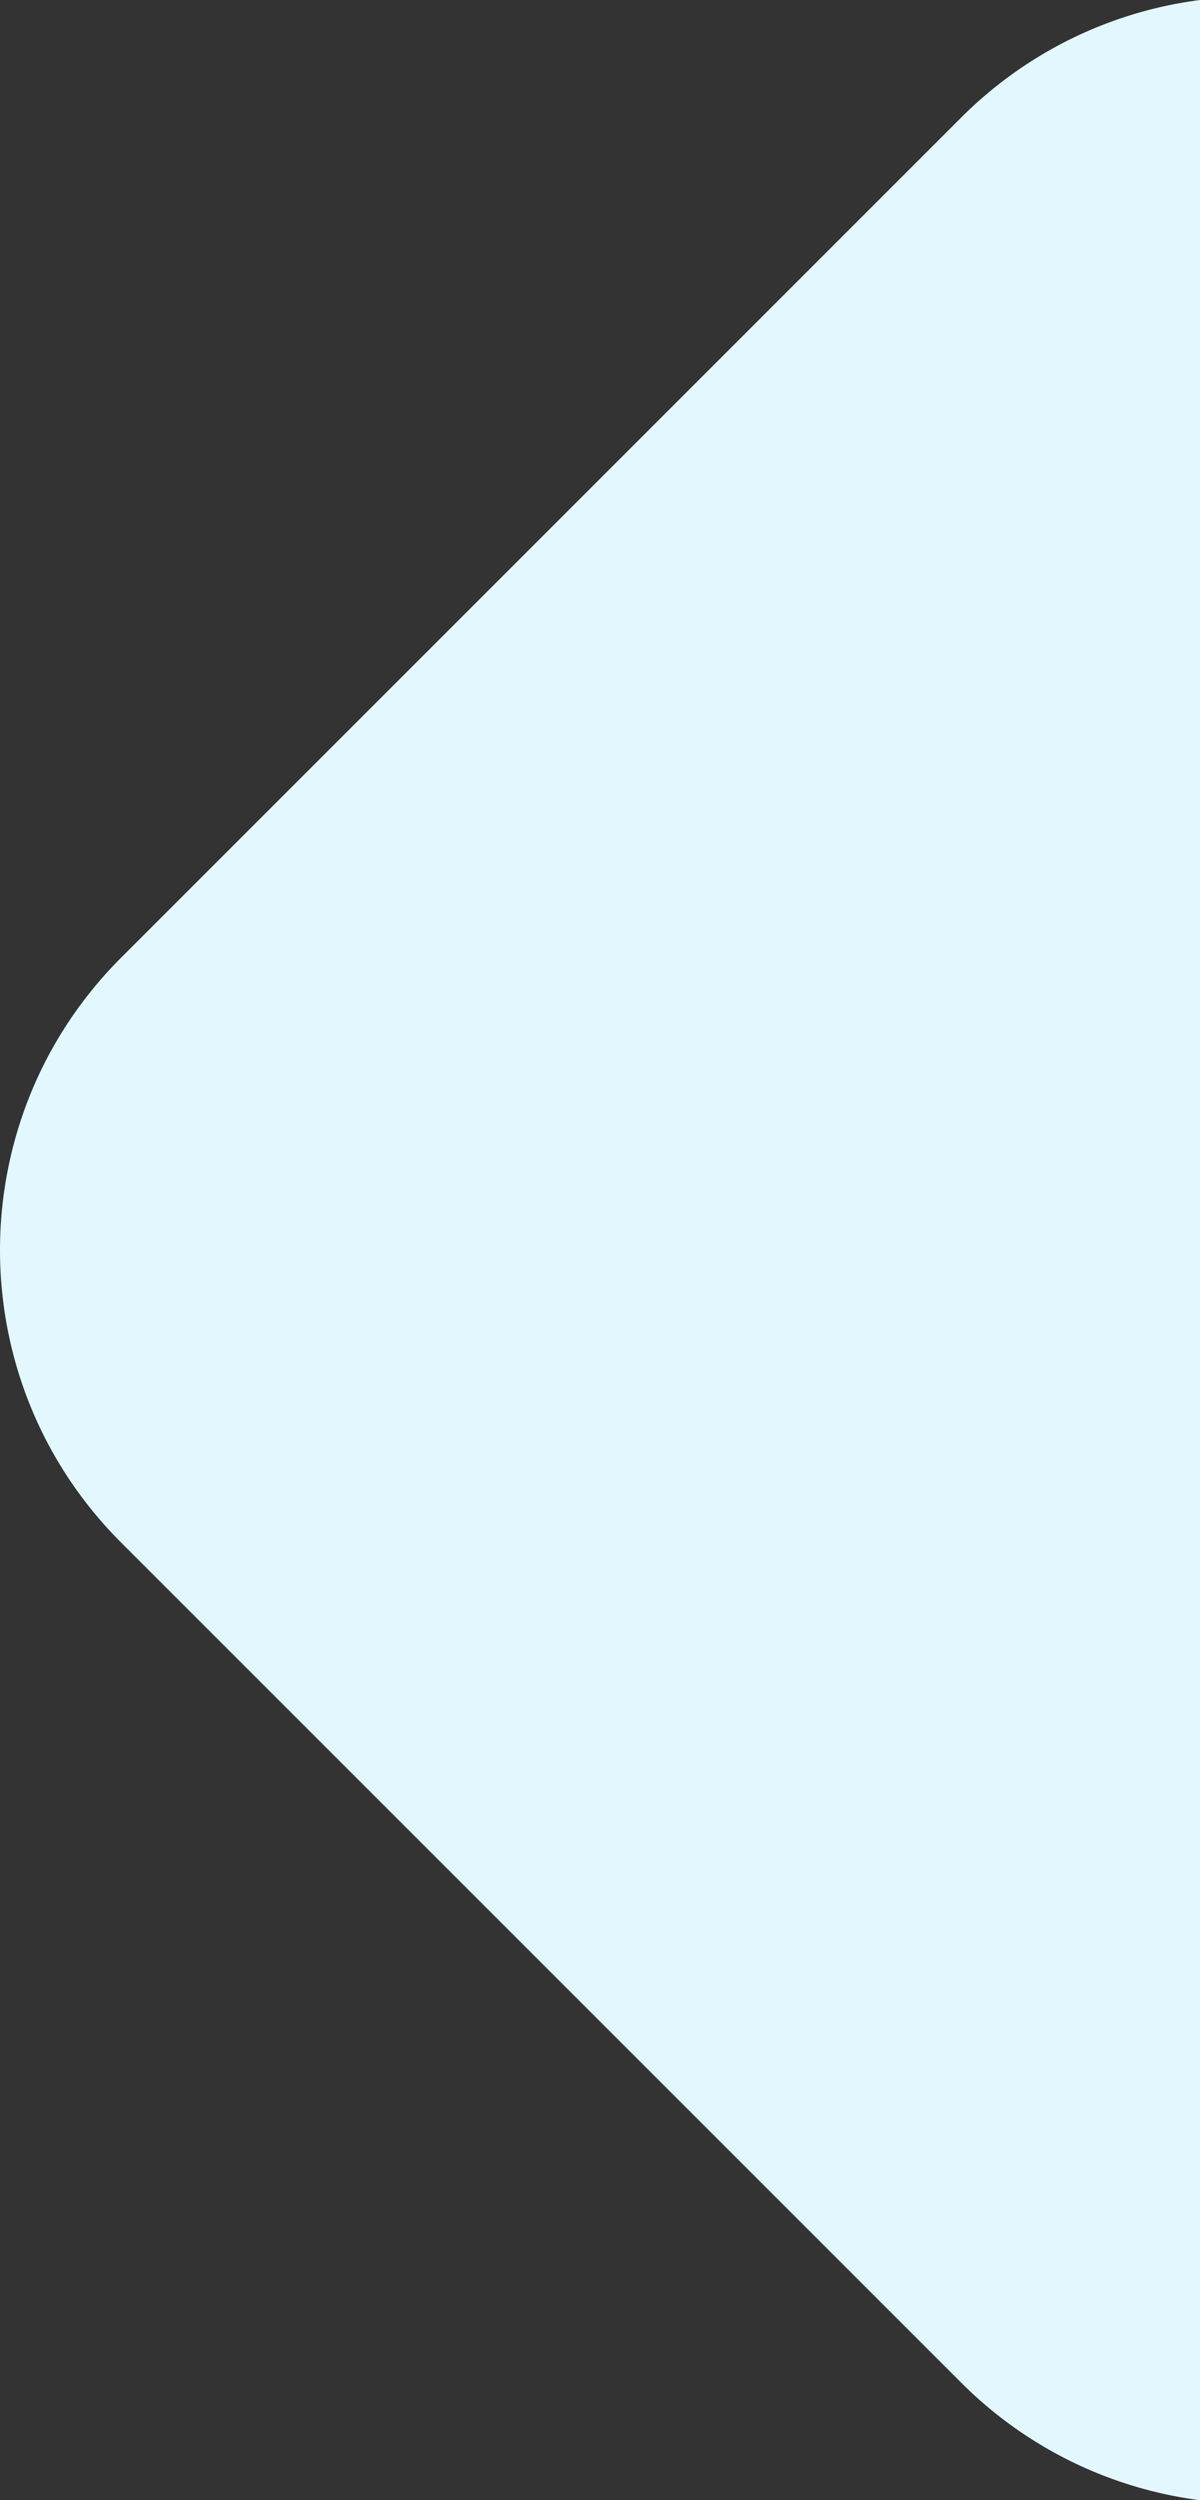 <svg xmlns="http://www.w3.org/2000/svg" width="249.535" height="519.875" viewBox="0 0 249.535 519.875">
  <rect x="0" y="0" width="249.535" height="519.875" fill="#333333" stroke="none"/>
  <path id="Subtraction_2" data-name="Subtraction 2" d="M-1704.843,608.523h0a85.633,85.633,0,0,1-26.423-7.884,85.826,85.826,0,0,1-23.265-16.586L-1929.189,409.4a86.641,86.641,0,0,1-11.02-13.491,85.564,85.564,0,0,1-7.872-14.958,86.007,86.007,0,0,1-4.723-15.937,86.626,86.626,0,0,1-1.574-16.426,86.625,86.625,0,0,1,1.574-16.426,86.006,86.006,0,0,1,4.723-15.936,85.562,85.562,0,0,1,7.872-14.958,86.634,86.634,0,0,1,11.02-13.491l174.656-174.656a85.821,85.821,0,0,1,23.265-16.586,85.659,85.659,0,0,1,26.425-7.885Z" transform="translate(1954.378 -88.648)" fill="#e2f8fe"/>
</svg>
